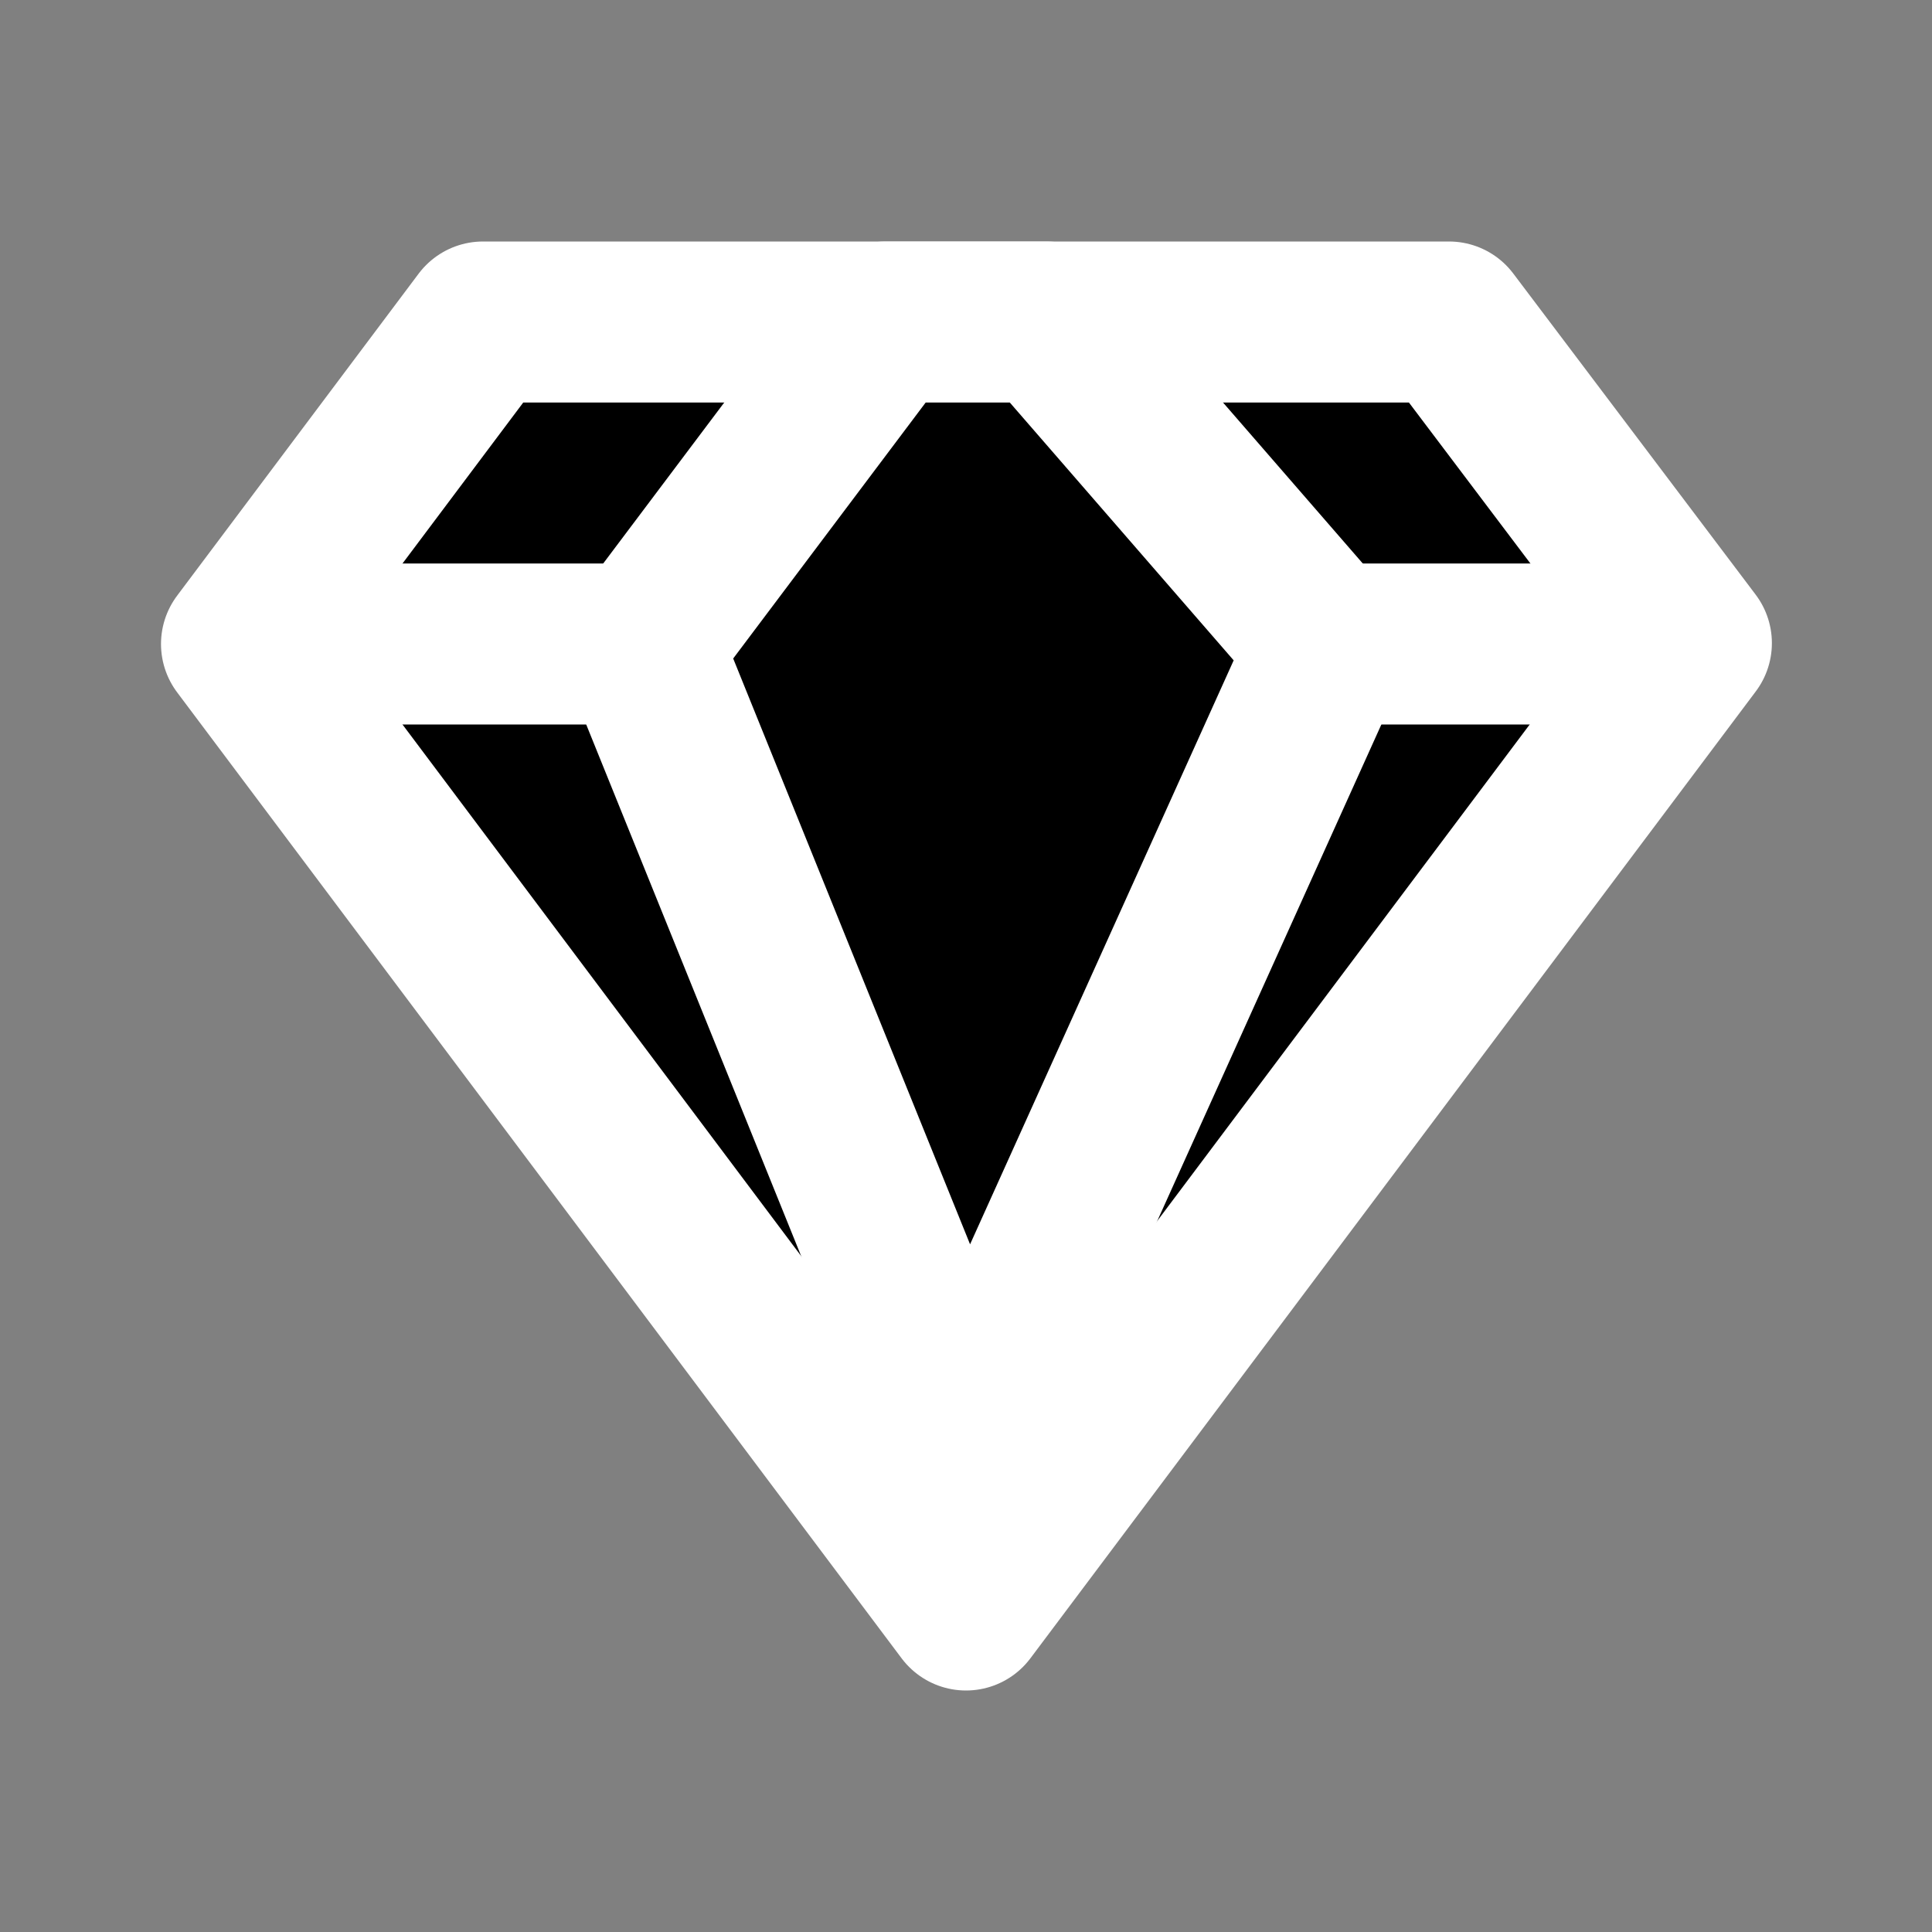 <svg width="24" height="24" viewBox="0 0 24 24" xmlns="http://www.w3.org/2000/svg">
<rect x="0" y="0" width="24" height="24" fill="#808080" stroke="none"/>
<path fill-rule="evenodd" clip-rule="evenodd" d="M12 20L21.011 7.989L18 4H6L3 8L12 20Z"  stroke="#FFFFFF" stroke-width="2" stroke-linejoin="round"/>
<path d="M21 7H3V9H21V7Z" fill="#FFFFFF"/>
<path fill-rule="evenodd" clip-rule="evenodd" d="M7.969 8.031L12 18L16.5 8.031L13 4H11L7.969 8.031Z"  stroke="#FFFFFF" stroke-width="2" stroke-linejoin="round"/>
</svg>
